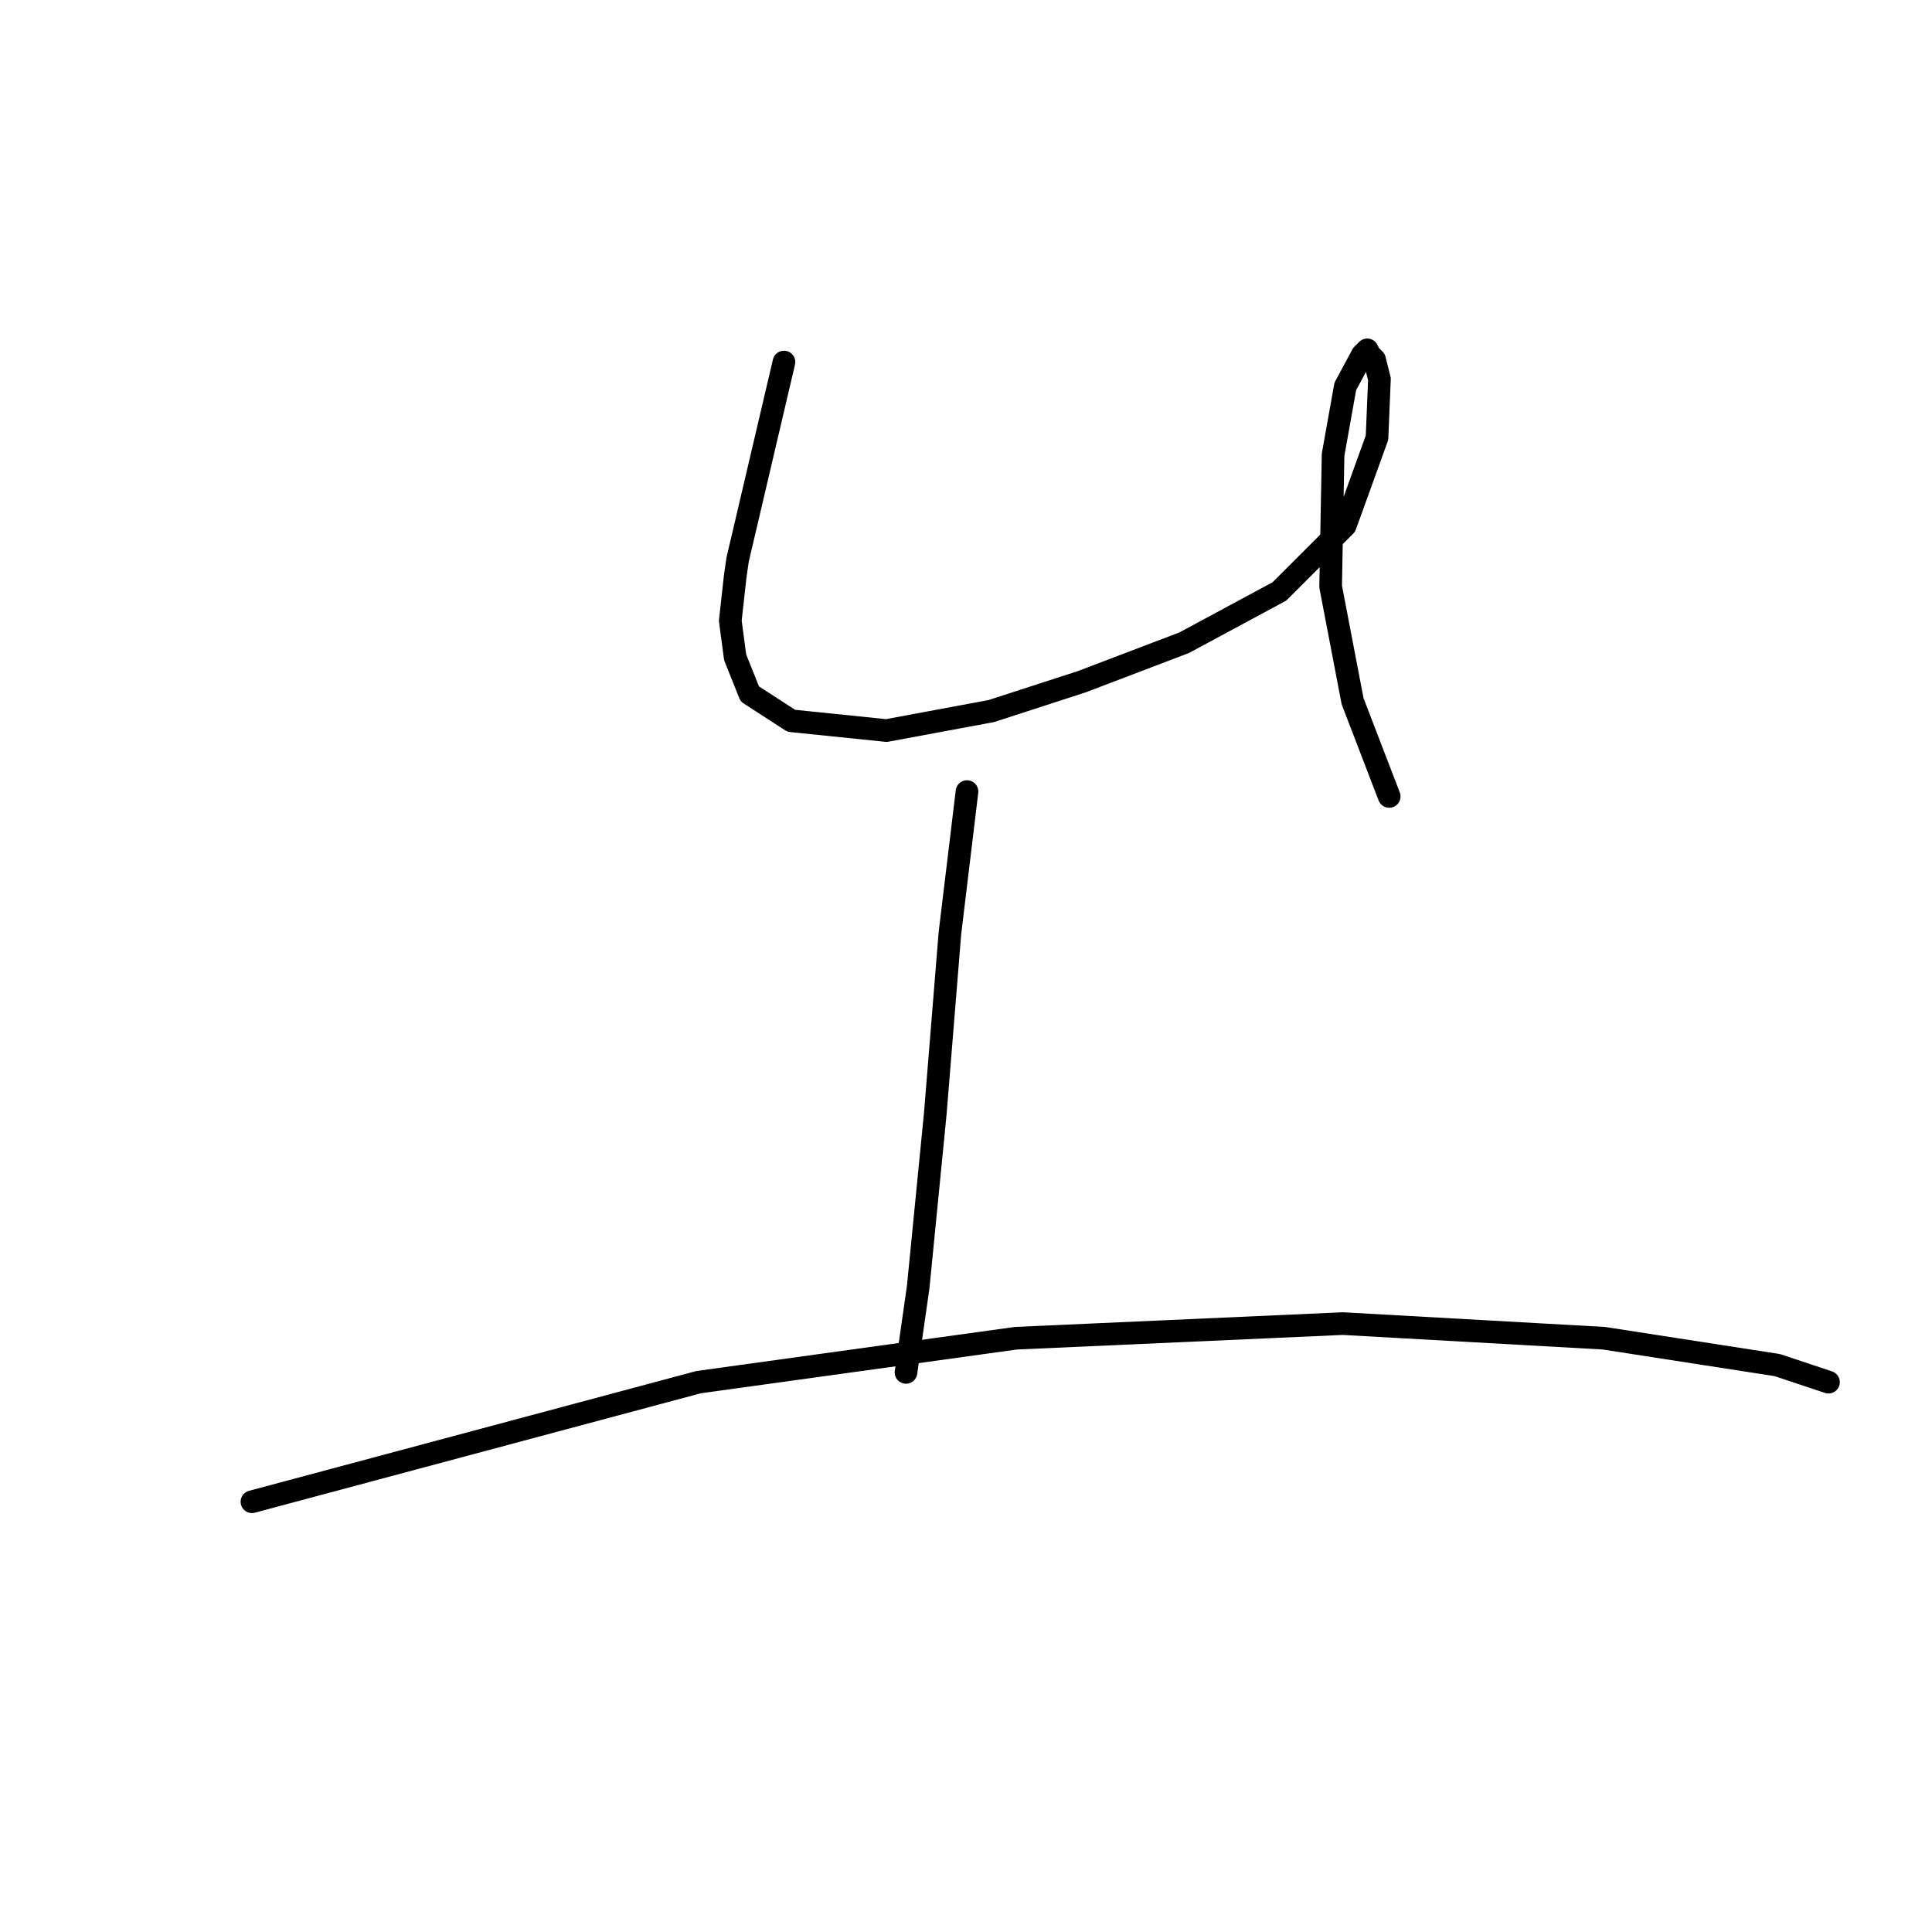 <?xml version="1.0" standalone="no"?>
    <svg width="256" height="256" xmlns="http://www.w3.org/2000/svg" version="1.1">
    <polyline stroke="black" stroke-width="3" stroke-linecap="round" fill="transparent" stroke-linejoin="round" points="103.88 47.973 97.736 74.166 97.412 76.43 96.766 82.251 97.412 87.101 99.353 91.952 104.85 95.509 117.462 96.803 131.367 94.216 143.332 90.335 156.914 85.161 169.525 78.37 178.257 69.639 182.461 57.997 182.784 50.236 182.137 47.649 181.49 47.003 181.167 46.356 180.52 47.003 178.257 51.207 176.64 60.261 176.316 77.723 179.227 92.922 184.077 105.534 184.077 105.534 " />
        <polyline stroke="black" stroke-width="3" stroke-linecap="round" fill="transparent" stroke-linejoin="round" points="128.133 104.887 125.87 123.643 123.929 147.573 121.666 170.533 120.049 181.851 120.049 181.851 " />
        <polyline stroke="black" stroke-width="3" stroke-linecap="round" fill="transparent" stroke-linejoin="round" points="33.384 198.99 92.562 183.144 134.601 177.323 177.933 175.383 212.535 177.323 235.494 180.881 242.285 183.144 242.285 183.144 " />
        </svg>